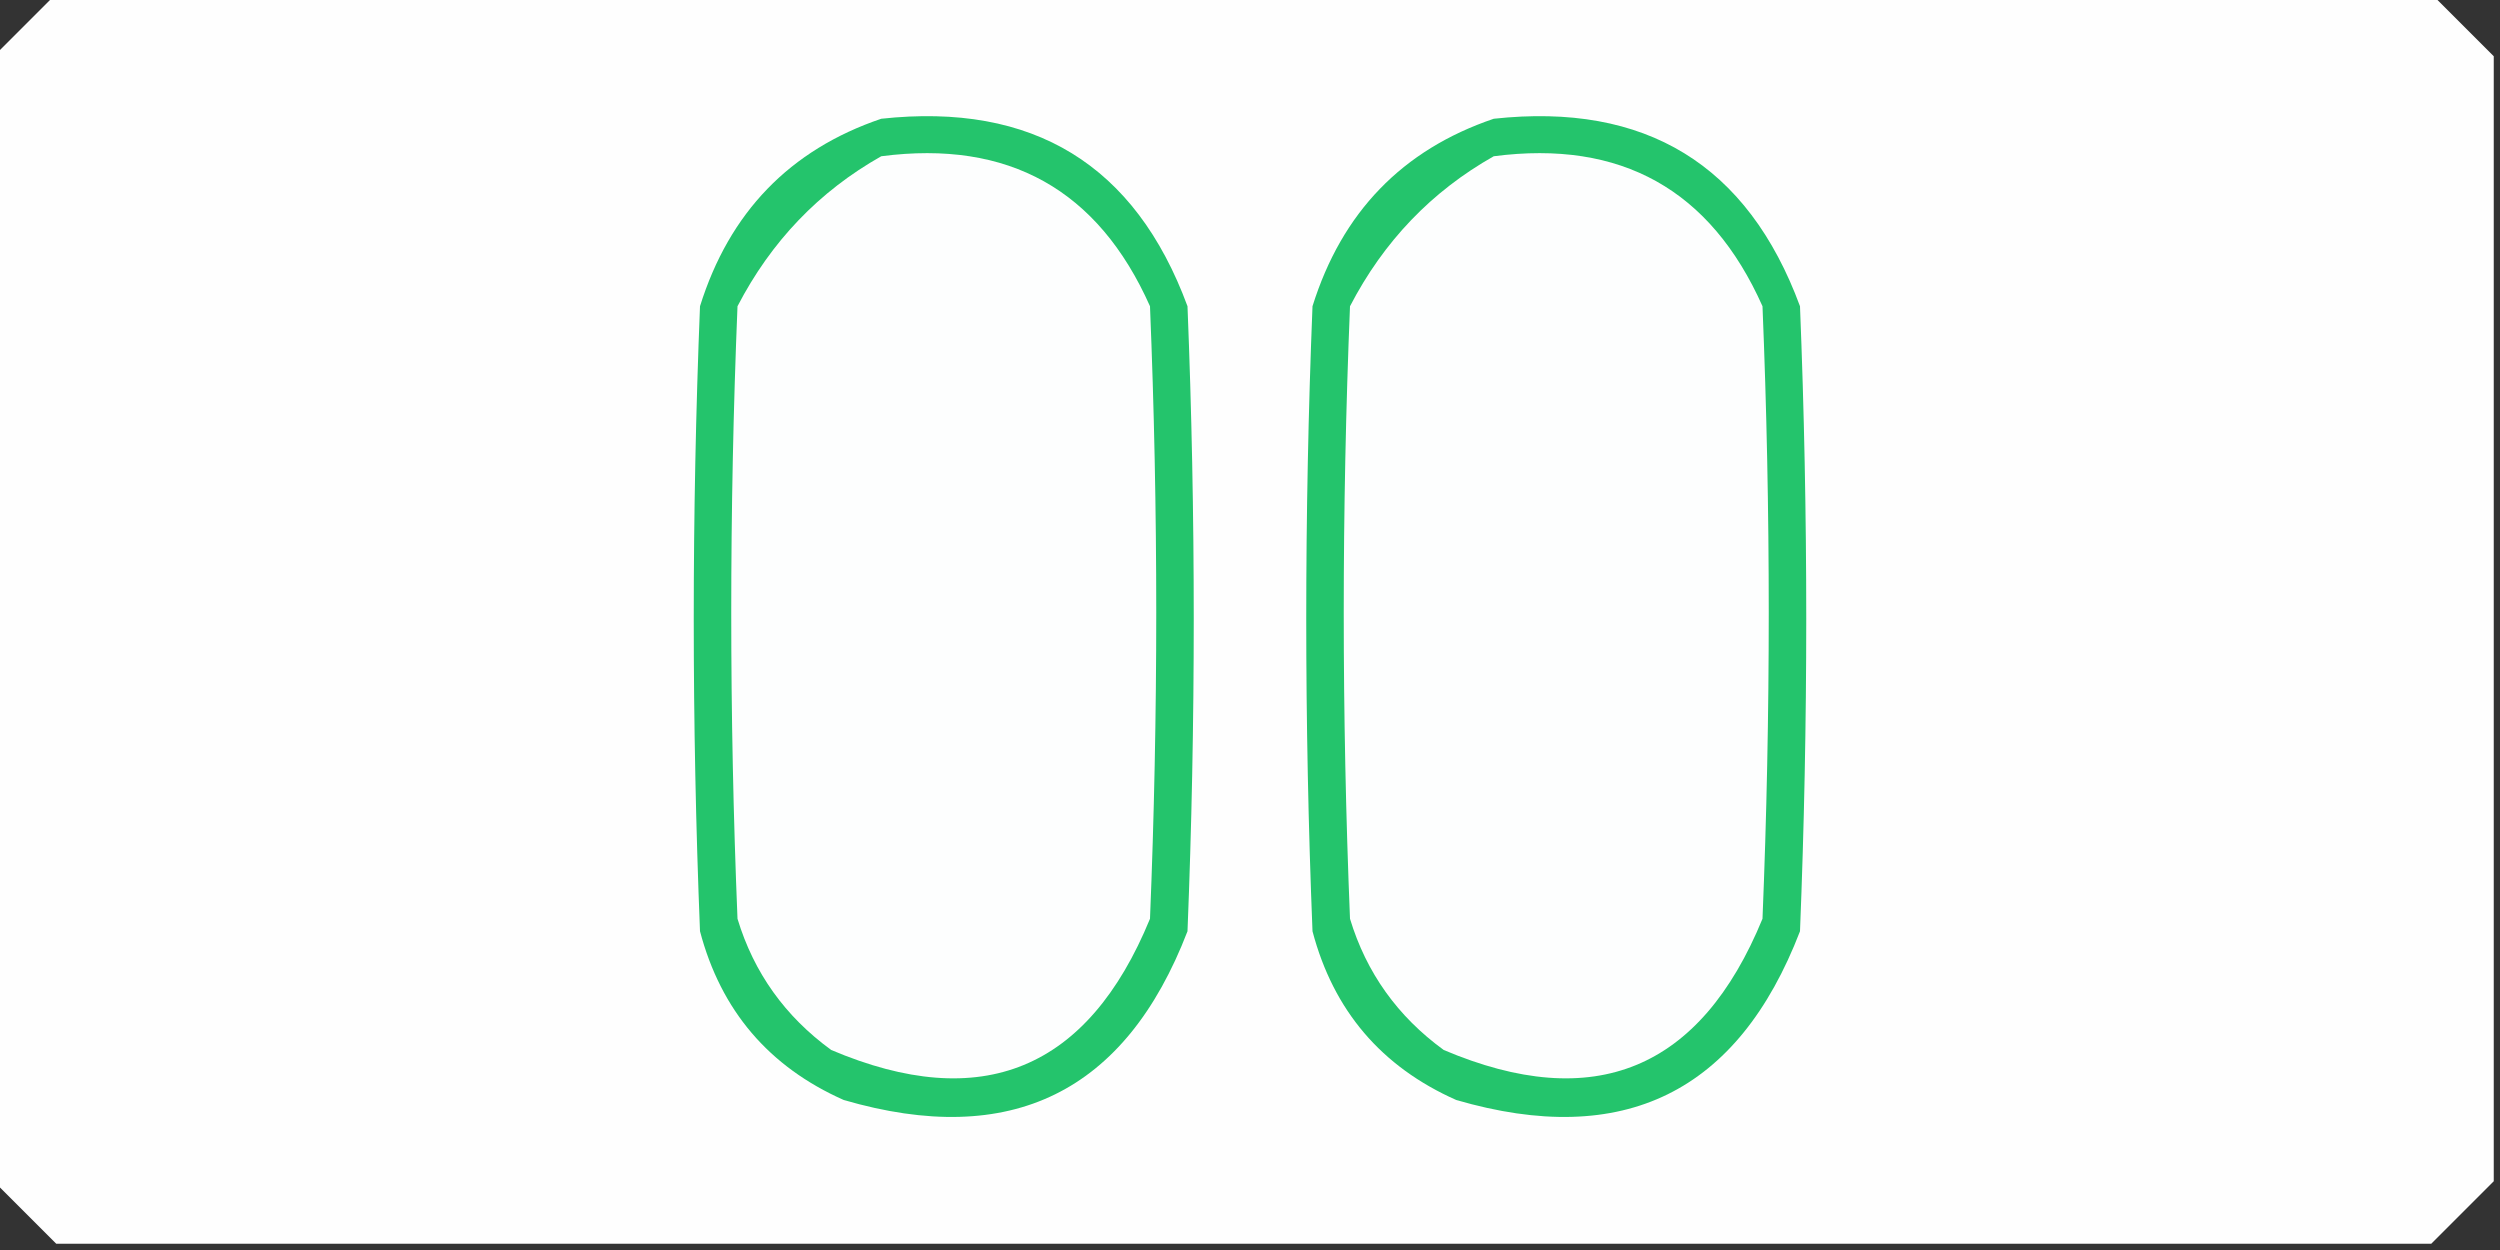 <?xml version="1.0" encoding="UTF-8"?>
<!DOCTYPE svg PUBLIC "-//W3C//DTD SVG 1.1//EN" "http://www.w3.org/Graphics/SVG/1.1/DTD/svg11.dtd">
<svg xmlns="http://www.w3.org/2000/svg" version="1.1" width="200px" height="100px" style="shape-rendering:geometricPrecision; text-rendering:geometricPrecision; image-rendering:optimizeQuality; fill-rule:evenodd; clip-rule:evenodd" xmlns:xlink="http://www.w3.org/1999/xlink">
<rect width="100%" height="100%" fill="#333333" stroke="none"/>
<g><path style="opacity:0.998" fill="#fefefe" d="M 4.5,-0.5 C 67.833,-0.5 131.167,-0.5 194.5,-0.5C 196.167,1.167 197.833,2.833 199.5,4.5C 199.5,34.5 199.5,64.5 199.5,94.5C 197.833,96.167 196.167,97.833 194.5,99.5C 131.167,99.5 67.833,99.5 4.5,99.5C 2.833,97.833 1.167,96.167 -0.5,94.5C -0.5,64.5 -0.5,34.5 -0.5,4.5C 1.167,2.833 2.833,1.167 4.5,-0.5 Z"/></g>
<g><path style="opacity:1" fill="#24c46c" d="M 70.5,9.5 C 82.652,8.177 90.819,13.177 95,24.5C 95.667,41.167 95.667,57.833 95,74.5C 90.037,87.398 80.871,91.898 67.5,88C 61.508,85.341 57.675,80.841 56,74.5C 55.333,57.833 55.333,41.167 56,24.5C 58.351,16.984 63.184,11.984 70.5,9.5 Z"/></g>
<g><path style="opacity:1" fill="#24c46c" d="M 119.5,9.5 C 131.652,8.177 139.819,13.177 144,24.5C 144.667,41.167 144.667,57.833 144,74.5C 139.037,87.398 129.871,91.898 116.5,88C 110.508,85.341 106.675,80.841 105,74.5C 104.333,57.833 104.333,41.167 105,24.5C 107.351,16.984 112.184,11.984 119.5,9.5 Z"/></g>
<g><path style="opacity:1" fill="#fdfefe" d="M 70.5,12.5 C 80.68,11.172 87.846,15.172 92,24.5C 92.667,40.833 92.667,57.167 92,73.5C 87.031,85.6 78.531,89.1 66.5,84C 62.806,81.313 60.306,77.813 59,73.5C 58.333,57.167 58.333,40.833 59,24.5C 61.691,19.311 65.524,15.311 70.5,12.5 Z"/></g>
<g><path style="opacity:1" fill="#fdfefe" d="M 119.5,12.5 C 129.679,11.172 136.846,15.172 141,24.5C 141.667,40.833 141.667,57.167 141,73.5C 136.031,85.6 127.531,89.1 115.5,84C 111.806,81.313 109.306,77.813 108,73.5C 107.333,57.167 107.333,40.833 108,24.5C 110.691,19.311 114.524,15.311 119.5,12.5 Z"/></g>
</svg>

